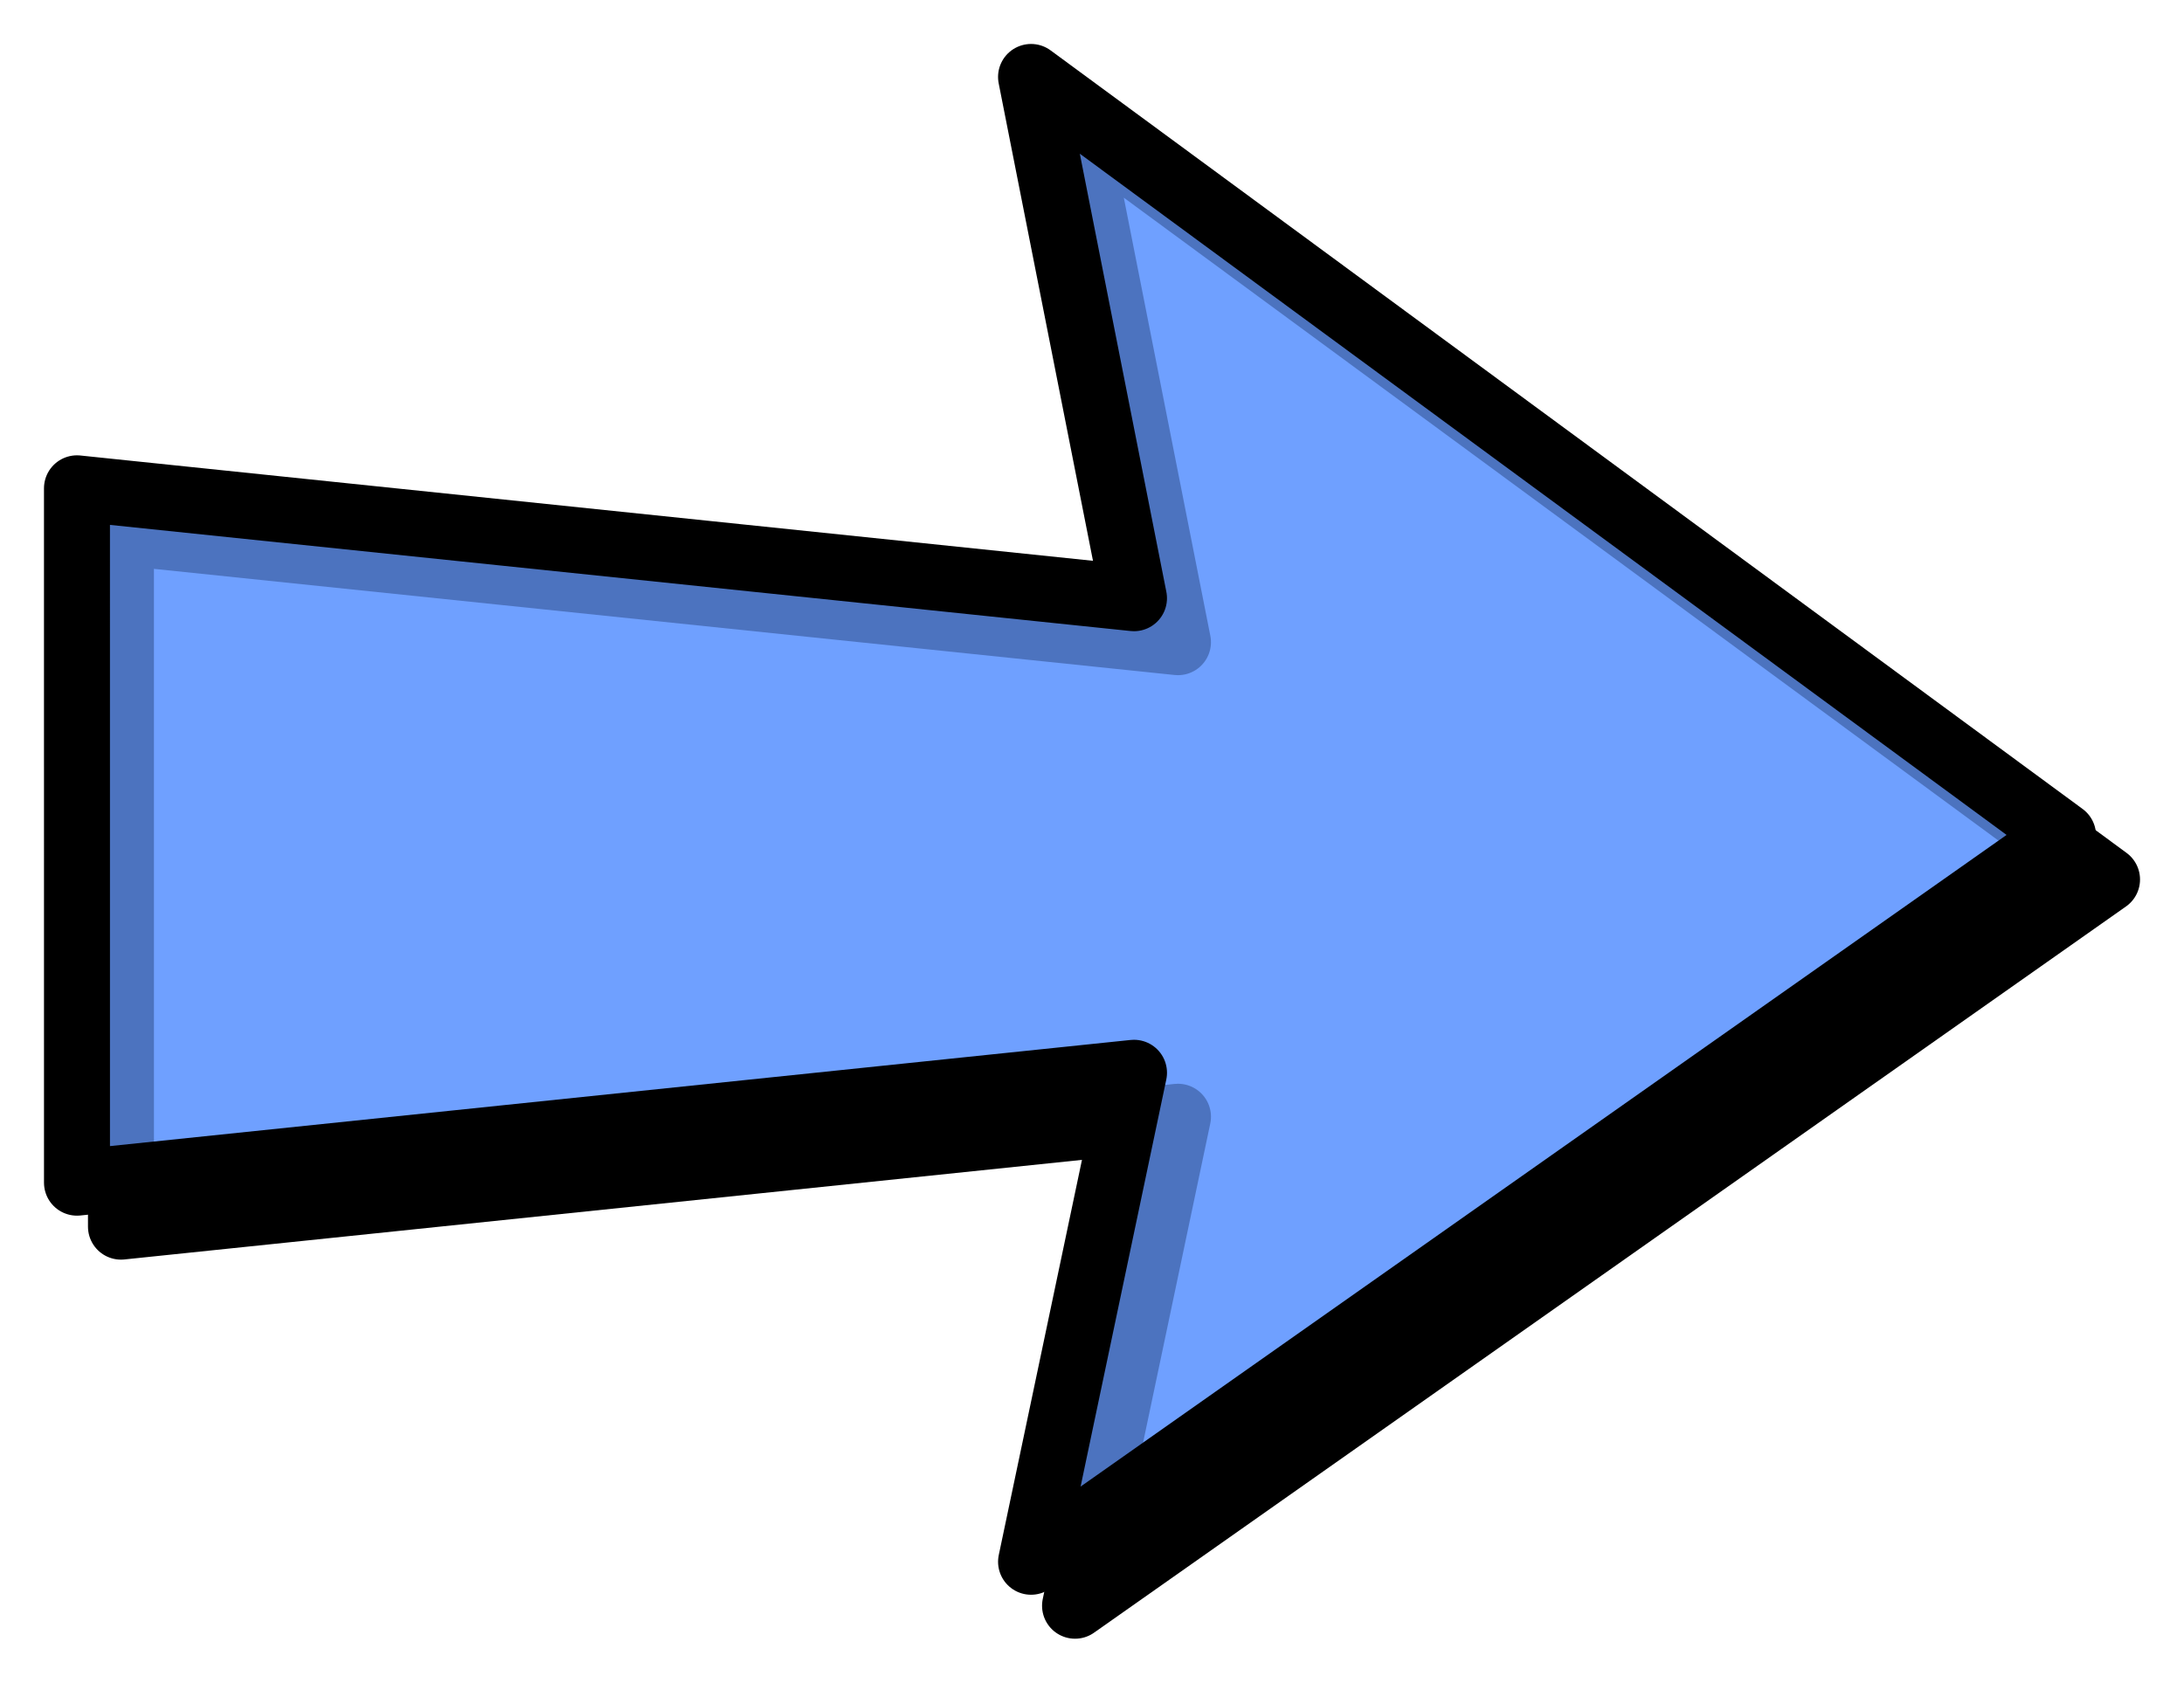 <?xml version="1.0" encoding="UTF-8" standalone="no"?>
<!-- Created with Inkscape (http://www.inkscape.org/) -->

<svg
   xmlns:dc="http://purl.org/dc/elements/1.1/"
   xmlns:cc="http://creativecommons.org/ns#"
   xmlns:rdf="http://www.w3.org/1999/02/22-rdf-syntax-ns#"
   xmlns:svg="http://www.w3.org/2000/svg"
   xmlns="http://www.w3.org/2000/svg"
   xmlns:xlink="http://www.w3.org/1999/xlink"
   xmlns:sodipodi="http://sodipodi.sourceforge.net/DTD/sodipodi-0.dtd"
   xmlns:inkscape="http://www.inkscape.org/namespaces/inkscape"
   id="svg1"
   viewBox="0 0 496.603 382.709"
   version="1.0"
   y="0"
   x="0"
   inkscape:version="0.91 r13725"
   sodipodi:docname="pgprev.svg"
   width="496.603"
   height="382.709">
  <defs
     id="defs9" />
  <sodipodi:namedview
     pagecolor="#ffffff"
     bordercolor="#666666"
     borderopacity="1"
     objecttolerance="10"
     gridtolerance="10"
     guidetolerance="10"
     inkscape:pageopacity="0"
     inkscape:pageshadow="2"
     inkscape:window-width="697"
     inkscape:window-height="480"
     id="namedview7"
     showgrid="false"
     fit-margin-top="10"
     fit-margin-left="10"
     fit-margin-bottom="10"
     fit-margin-right="10"
     inkscape:zoom="0.22424933"
     inkscape:cx="323.20501"
     inkscape:cy="-19.140982"
     inkscape:window-x="0"
     inkscape:window-y="0"
     inkscape:window-maximized="0"
     inkscape:current-layer="svg1" />
  <g
     id="g3337"
     transform="translate(-48.84,-124.35)">
    <use
       x="0"
       y="0"
       width="744.094"
       height="1052.362"
       transform="translate(10,10)"
       xlink:href="#rect899"
       id="use1503" />
    <path
       d="m 283.28,141.85 23.41,118.56 -240.35,-25 0.004,157.93 240.35,-25 -23.41,111.22 234.66,-165.18 -234.66,-172.53 z"
       style="fill:#6699ff;fill-opacity:0.75;fill-rule:evenodd;stroke:#000000;stroke-width:15;stroke-linecap:round;stroke-linejoin:round"
       id="rect899"
       inkscape:connector-curvature="0" />
  </g>
</svg>
